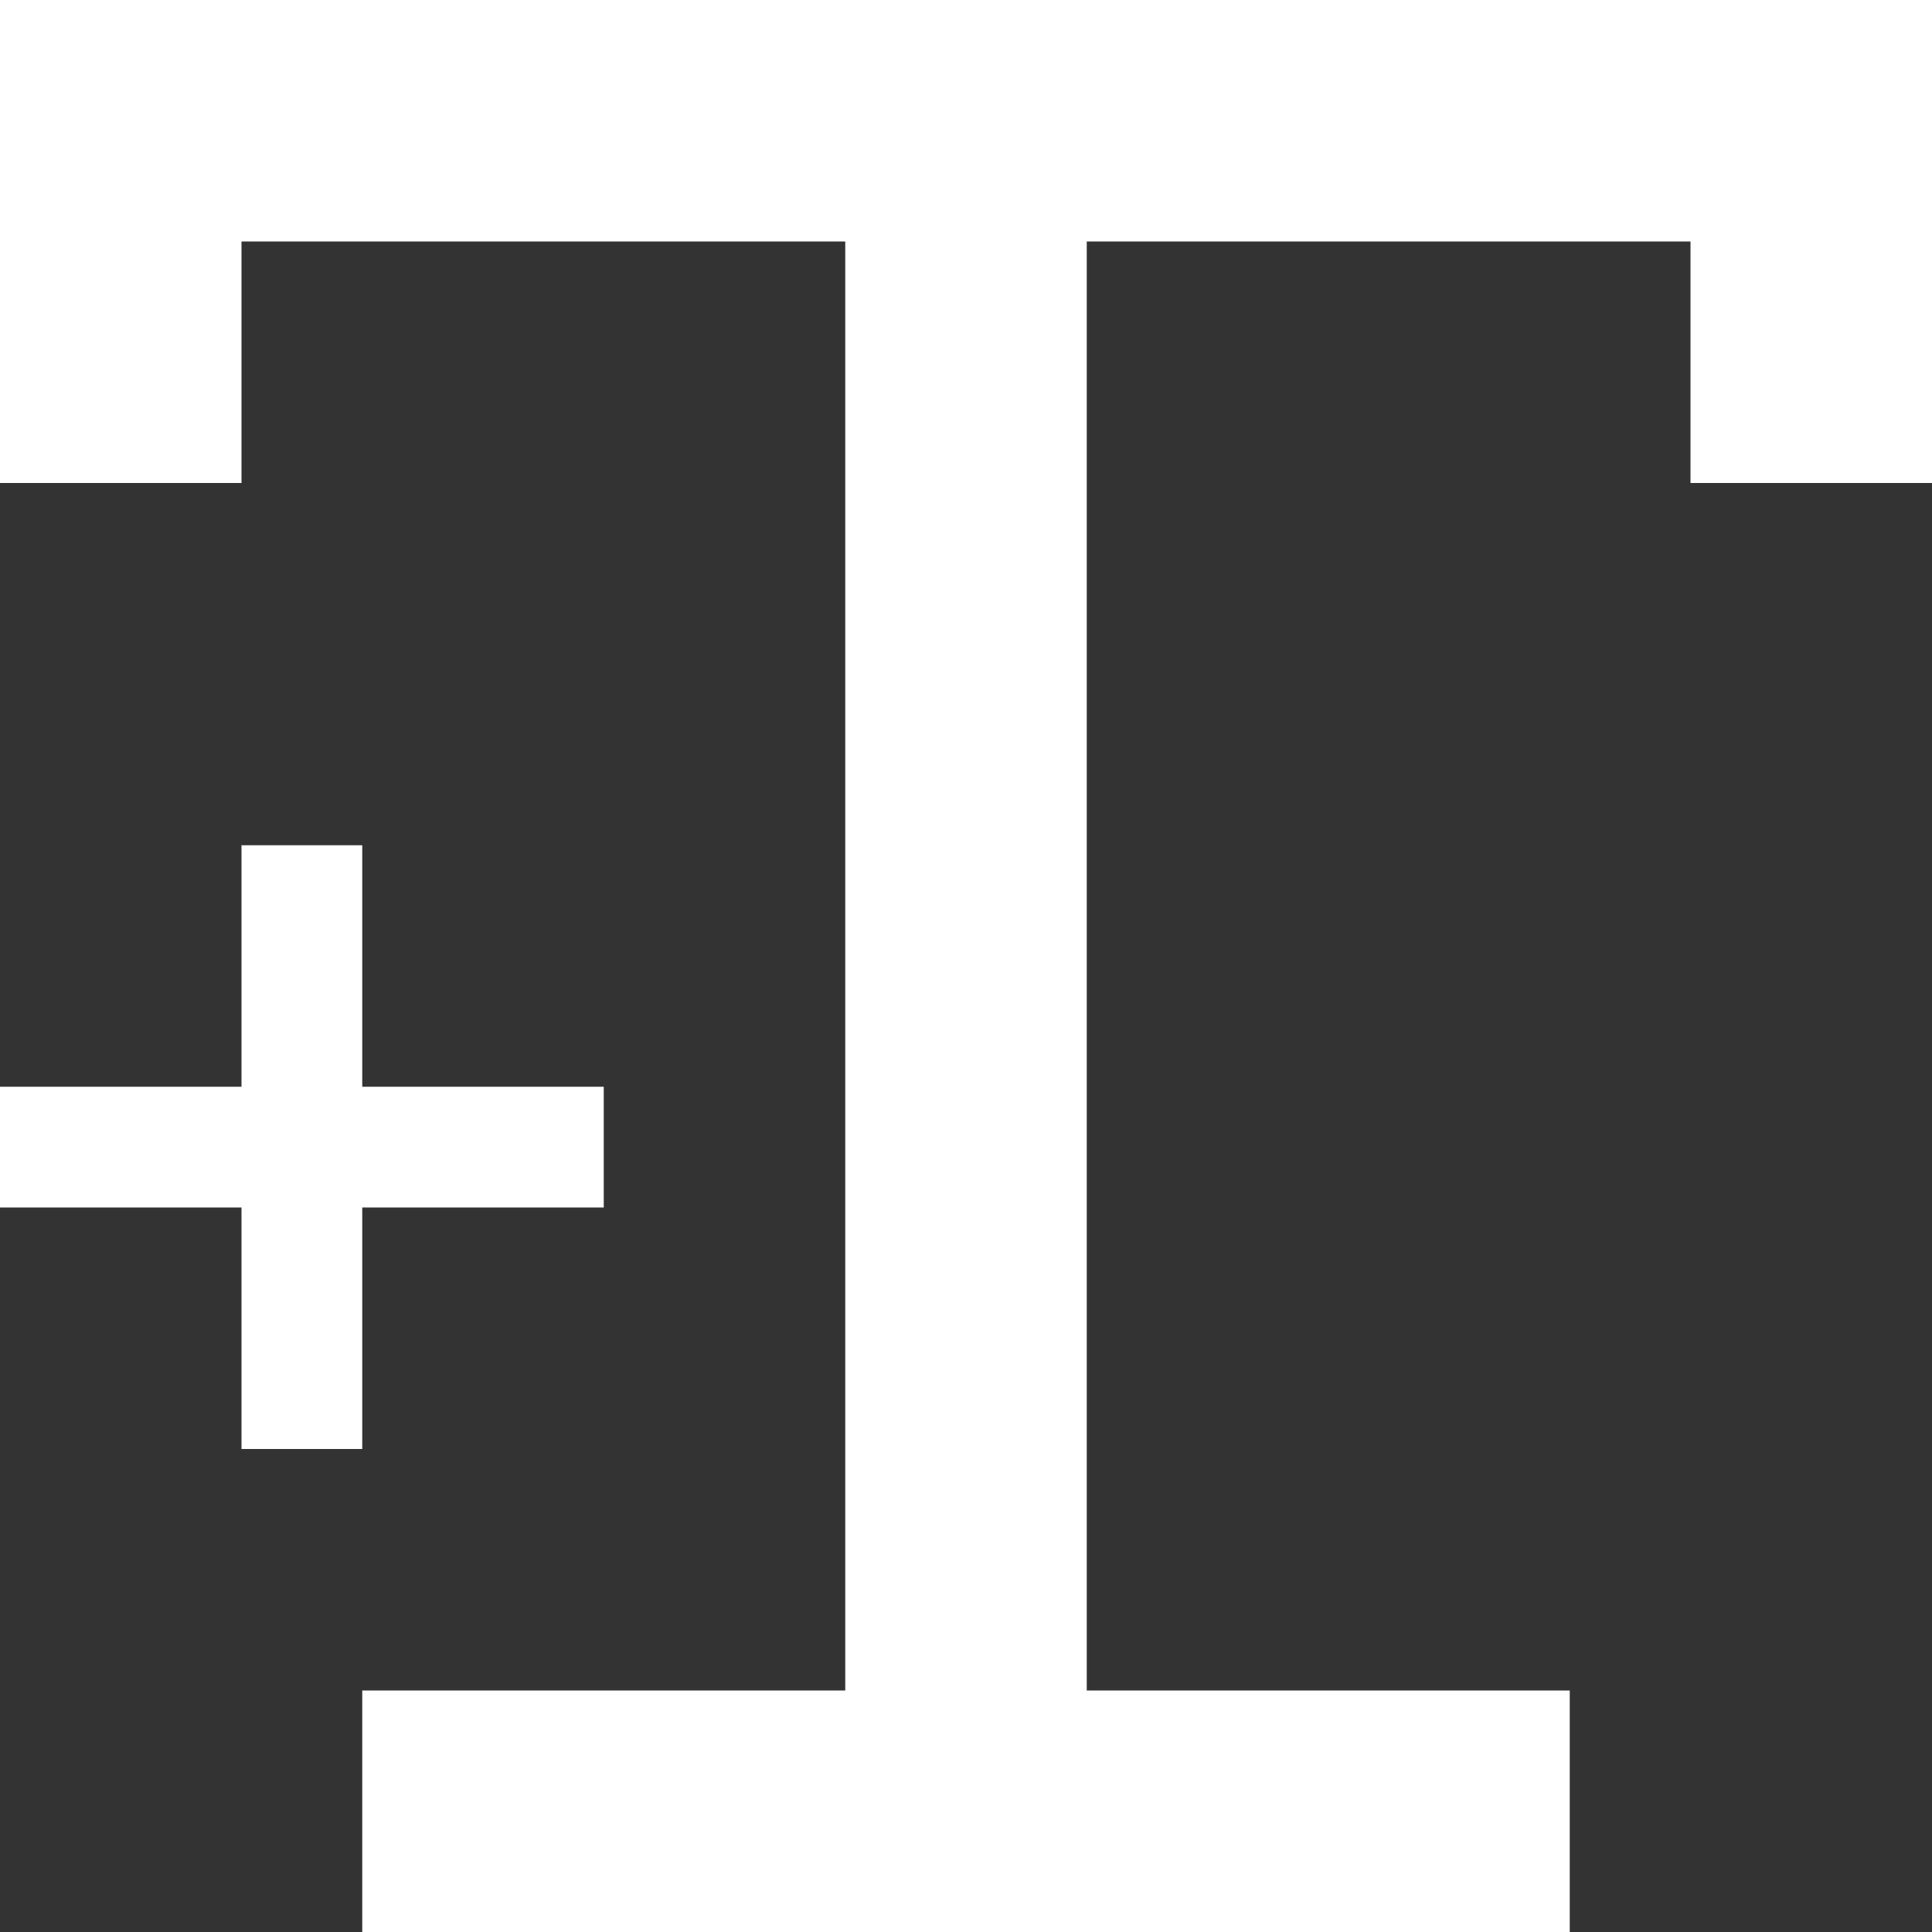 <?xml version="1.0" encoding="UTF-8"?>
<svg width="16px" height="16px" viewBox="0 0 16 16" version="1.1" xmlns="http://www.w3.org/2000/svg" xmlns:xlink="http://www.w3.org/1999/xlink">
    <rect x="0" y="0" width="16" height="16" fill="#333333" stroke="none"/>
    <!-- Generator: sketchtool 50 (54983) - http://www.bohemiancoding.com/sketch -->
    <title>387F470C-88EB-4A39-B6FB-35C8B9028D65</title>
    <desc>Created with sketchtool.</desc>
    <defs></defs>
    <g id="video-editor" stroke="none" stroke-width="1" fill="none" fill-rule="evenodd">
        <g id="video-editor-timeline" transform="translate(-607, -692)">
            <g id="timeline" transform="translate(0, 667)">
                <g id="icons" transform="translate(22, 18)">
                    <g id="ic-text-add-16" transform="translate(585, 7)">
                        <g id="ic-draw-text">
                            <g>
                                <rect id="bounds" x="0" y="0" width="16" height="16"></rect>
                                <rect id="Rectangle-13" fill="#FFFFFF" x="2" y="7" width="1" height="5"></rect>
                                <rect id="Rectangle-13" fill="#FFFFFF" transform="translate(2.5, 9.5) rotate(90) translate(-2.5, -9.5) " x="2" y="7" width="1" height="5"></rect>
                                <path d="M16,2 L16,4 L14,4 L14,2 L9,2 L9,14 L13,14 L13,16 L3,16 L3,14 L7,14 L7,2 L2,2 L2,4 L0,4 L0,2 L0,0 L16,0 L16,2 Z" id="Combined-Shape" fill="#FFFFFF"></path>
                            </g>
                        </g>
                    </g>
                </g>
            </g>
        </g>
    </g>
</svg>